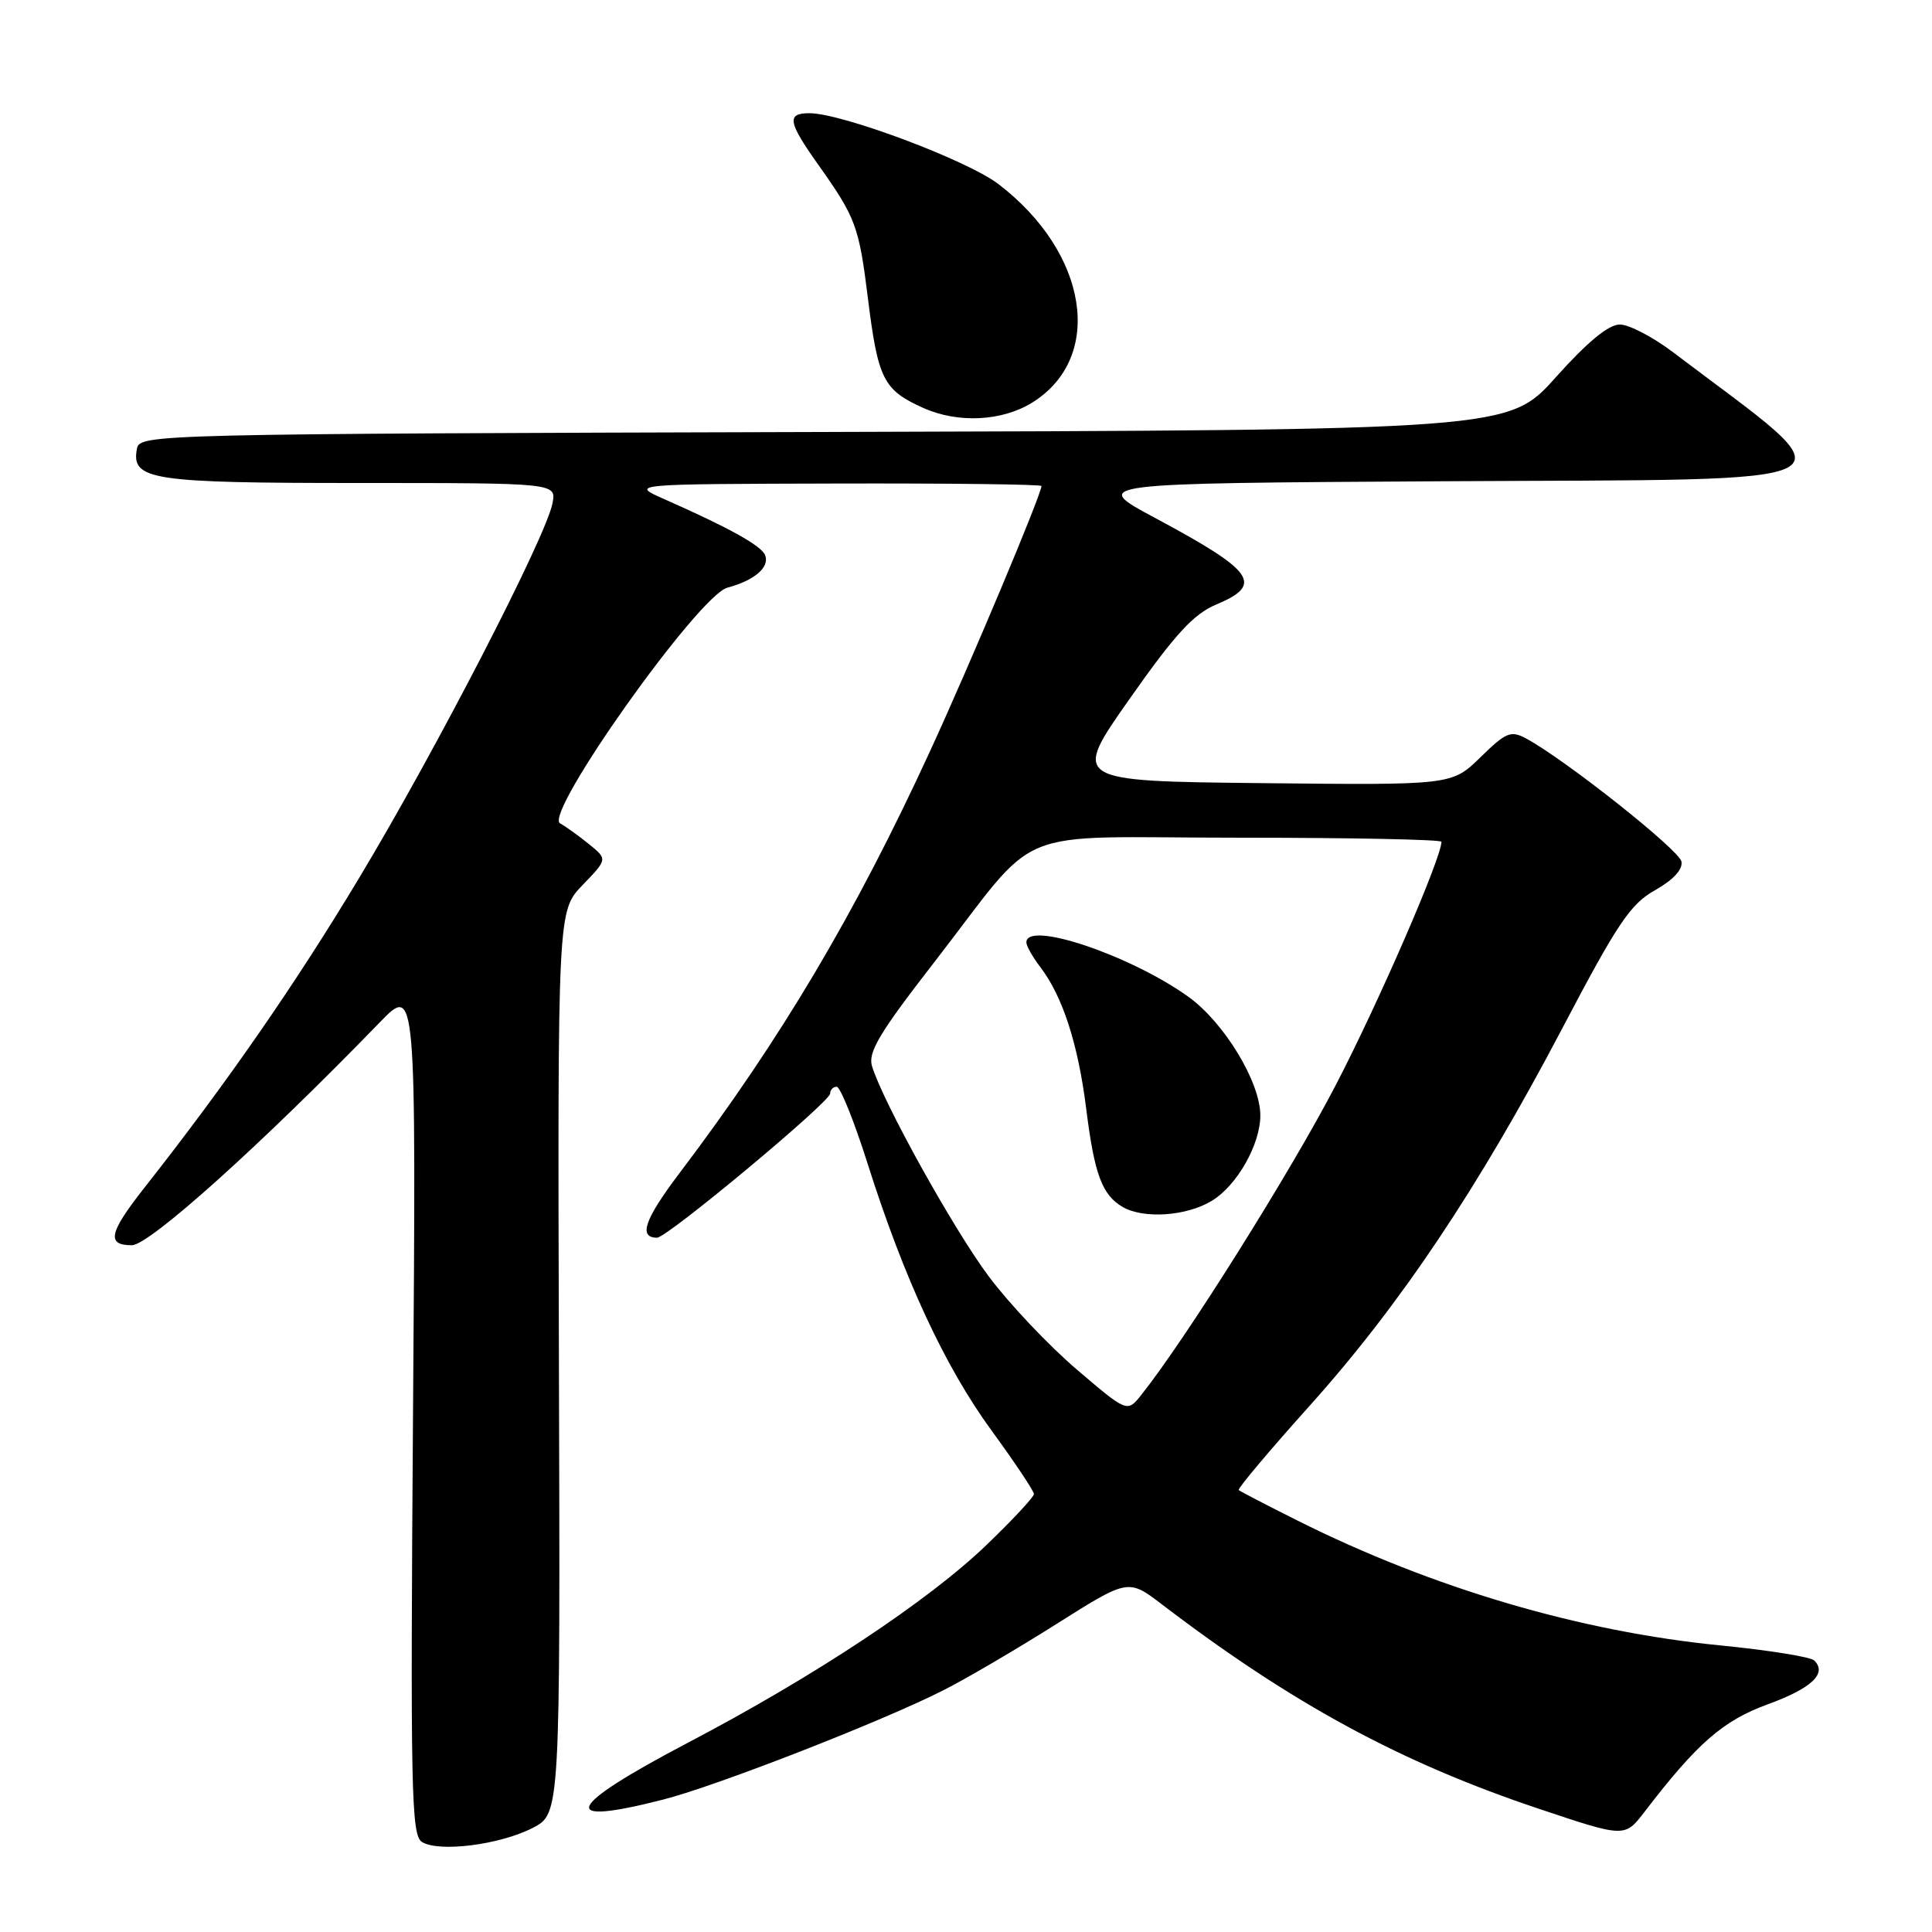 <?xml version="1.0" encoding="UTF-8" standalone="no"?>
<!DOCTYPE svg PUBLIC "-//W3C//DTD SVG 1.1//EN" "http://www.w3.org/Graphics/SVG/1.1/DTD/svg11.dtd" >
<svg xmlns="http://www.w3.org/2000/svg" xmlns:xlink="http://www.w3.org/1999/xlink" version="1.1" viewBox="0 0 256 256">
 <g >
 <path fill="currentColor"
d=" M 70.56 242.22 C 74.24 240.33 74.24 240.33 74.06 180.52 C 73.89 120.71 73.89 120.71 77.19 117.28 C 80.50 113.85 80.50 113.85 78.09 111.89 C 76.76 110.81 75.02 109.55 74.21 109.10 C 71.99 107.86 92.55 78.90 96.38 77.87 C 99.97 76.91 102.00 75.17 101.39 73.58 C 100.91 72.32 96.69 69.97 88.00 66.13 C 83.50 64.14 83.50 64.14 110.75 64.07 C 125.74 64.03 138.00 64.18 138.00 64.40 C 138.00 65.49 128.54 88.02 123.25 99.50 C 113.32 121.10 103.44 137.74 90.07 155.40 C 85.40 161.58 84.55 164.00 87.07 164.00 C 88.40 164.00 110.00 146.01 110.00 144.90 C 110.00 144.41 110.39 144.00 110.87 144.00 C 111.34 144.00 113.18 148.56 114.94 154.12 C 119.79 169.43 125.22 181.13 131.42 189.60 C 134.49 193.81 137.00 197.57 137.00 197.97 C 137.00 198.36 134.16 201.41 130.70 204.73 C 122.98 212.15 107.91 222.13 91.19 230.90 C 74.87 239.47 73.74 242.08 87.92 238.44 C 94.97 236.64 117.00 228.04 125.00 223.97 C 128.03 222.44 134.78 218.48 140.00 215.18 C 149.50 209.18 149.50 209.18 154.00 212.62 C 171.22 225.75 185.58 233.54 203.90 239.67 C 215.29 243.49 215.29 243.49 217.90 240.09 C 224.87 230.99 228.30 228.00 234.21 225.84 C 240.06 223.71 242.16 221.73 240.38 220.01 C 239.90 219.55 234.32 218.65 228.00 218.03 C 209.35 216.20 189.78 210.42 171.92 201.48 C 167.84 199.44 164.34 197.62 164.14 197.44 C 163.95 197.27 168.16 192.26 173.50 186.31 C 185.49 172.96 195.91 157.40 207.00 136.28 C 214.33 122.33 216.02 119.80 219.31 117.95 C 221.72 116.59 223.00 115.21 222.80 114.16 C 222.51 112.62 207.36 100.62 202.23 97.86 C 200.19 96.76 199.56 97.02 196.17 100.34 C 192.38 104.04 192.38 104.04 167.20 103.77 C 142.02 103.50 142.02 103.50 149.68 92.60 C 155.72 84.01 158.15 81.37 161.16 80.10 C 167.49 77.45 166.25 75.70 153.00 68.60 C 144.50 64.04 144.50 64.04 191.00 63.77 C 248.43 63.44 245.77 64.92 221.67 46.66 C 219.02 44.65 215.85 43.00 214.63 43.00 C 213.14 43.00 210.33 45.32 206.15 49.99 C 199.88 56.99 199.88 56.99 109.20 57.24 C 20.46 57.49 18.52 57.54 18.15 59.43 C 17.35 63.60 19.91 64.00 47.55 64.00 C 73.72 64.00 73.72 64.00 73.21 66.68 C 72.37 71.10 57.77 99.40 47.65 116.23 C 39.12 130.43 30.11 143.44 19.04 157.50 C 14.44 163.36 14.09 165.00 17.47 165.00 C 19.79 165.00 34.60 151.69 50.32 135.47 C 55.14 130.50 55.14 130.50 54.73 186.79 C 54.37 237.40 54.49 243.18 55.91 244.07 C 58.16 245.47 66.21 244.45 70.56 242.22 Z  M 136.80 53.33 C 146.38 47.34 144.21 33.48 132.28 24.38 C 128.13 21.22 111.54 15.00 107.25 15.00 C 104.21 15.00 104.41 16.16 108.37 21.75 C 113.41 28.85 113.81 29.94 115.00 39.50 C 116.34 50.26 117.04 51.67 122.33 54.05 C 126.93 56.12 132.80 55.83 136.80 53.33 Z  M 142.66 181.45 C 138.97 178.30 133.74 172.77 131.03 169.15 C 126.34 162.88 116.98 146.02 115.54 141.25 C 115.00 139.44 116.56 136.82 123.60 127.75 C 138.24 108.89 133.13 111.00 164.19 111.00 C 178.93 111.00 191.00 111.24 191.00 111.54 C 191.00 113.67 182.69 132.82 177.01 143.75 C 171.08 155.19 157.06 177.52 151.22 184.84 C 149.36 187.17 149.36 187.17 142.66 181.45 Z  M 160.58 159.11 C 163.92 157.08 167.00 151.64 167.00 147.80 C 167.00 143.38 162.22 135.50 157.47 132.08 C 149.77 126.56 136.00 121.93 136.00 124.87 C 136.00 125.34 136.82 126.80 137.83 128.12 C 140.80 132.00 142.85 138.31 143.93 146.93 C 145.02 155.63 146.03 158.33 148.76 159.93 C 151.54 161.54 157.24 161.15 160.58 159.11 Z "/>
</g>
</svg>